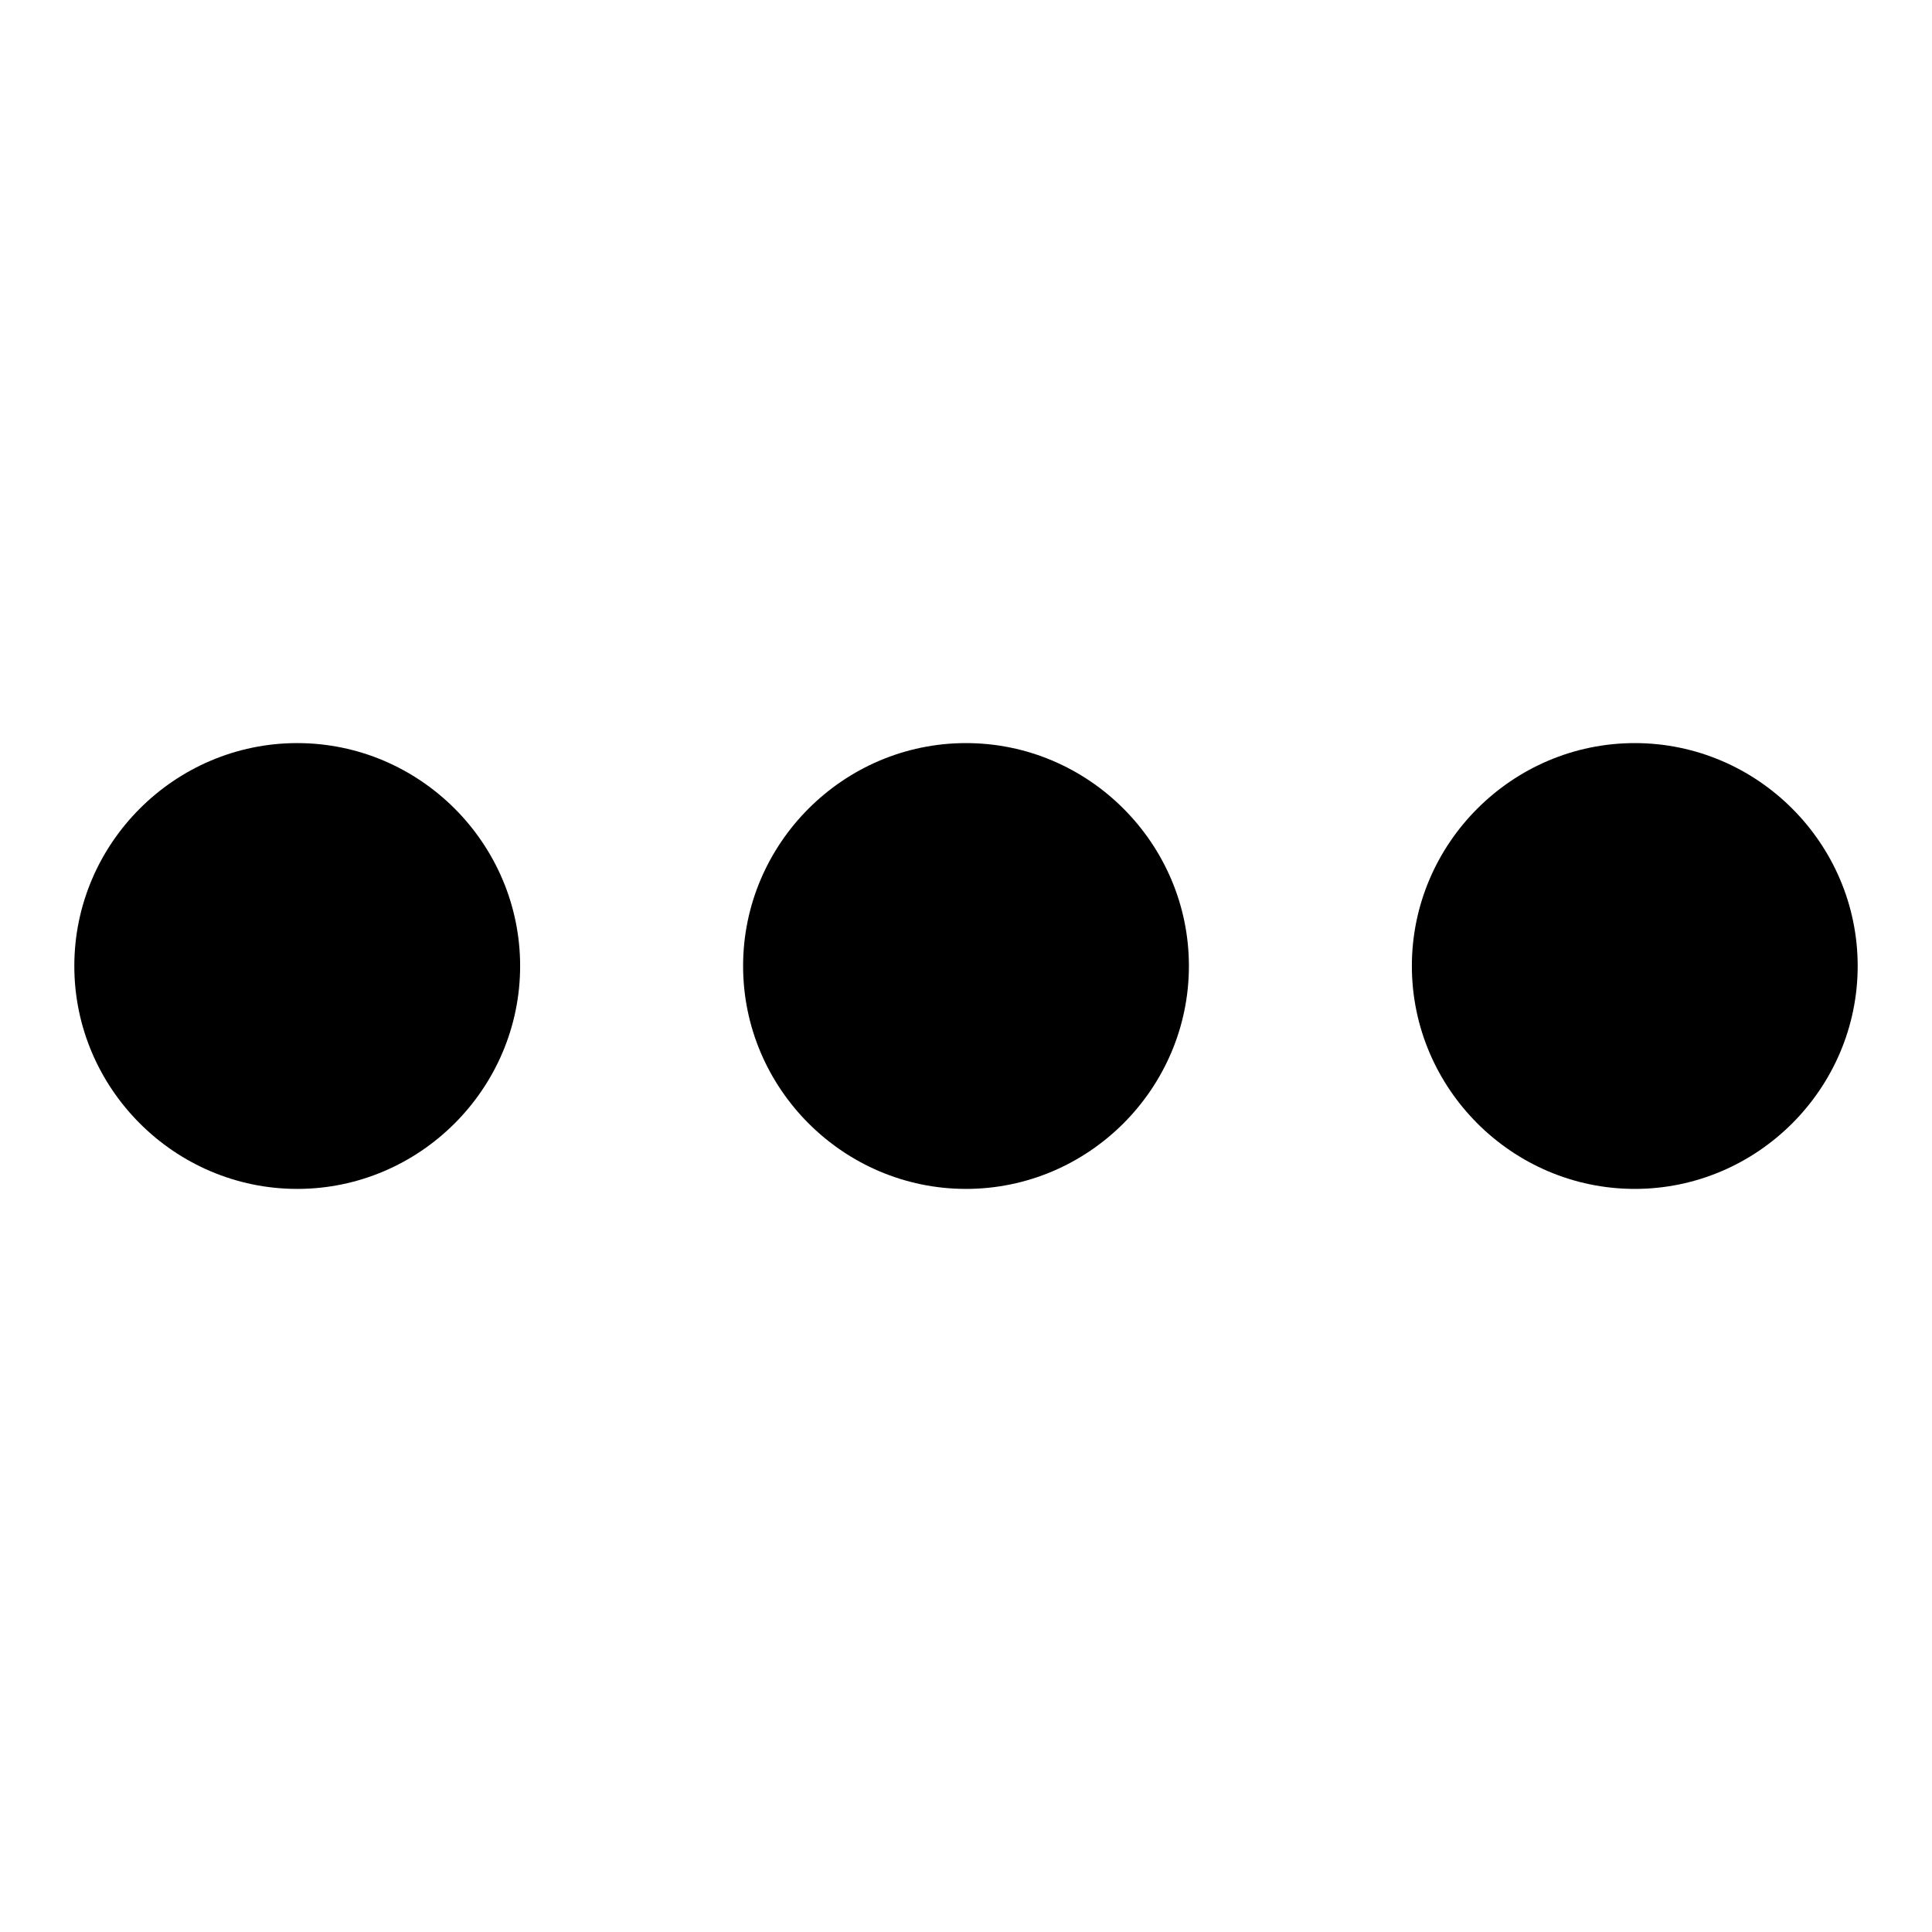 <!-- Generated by IcoMoon.io -->
<svg version="1.1" xmlns="http://www.w3.org/2000/svg" width="32" height="32" viewBox="0 0 32 32">
<title>threedots</title>
<path d="M4.923 12.308c2.031 0 3.692 1.662 3.692 3.692s-1.662 3.692-3.692 3.692-3.692-1.662-3.692-3.692 1.662-3.692 3.692-3.692zM16 12.308c2.031 0 3.692 1.662 3.692 3.692s-1.662 3.692-3.692 3.692-3.692-1.662-3.692-3.692 1.662-3.692 3.692-3.692zM27.077 12.308c2.031 0 3.692 1.662 3.692 3.692s-1.662 3.692-3.692 3.692-3.692-1.662-3.692-3.692 1.662-3.692 3.692-3.692z"></path>
</svg>
